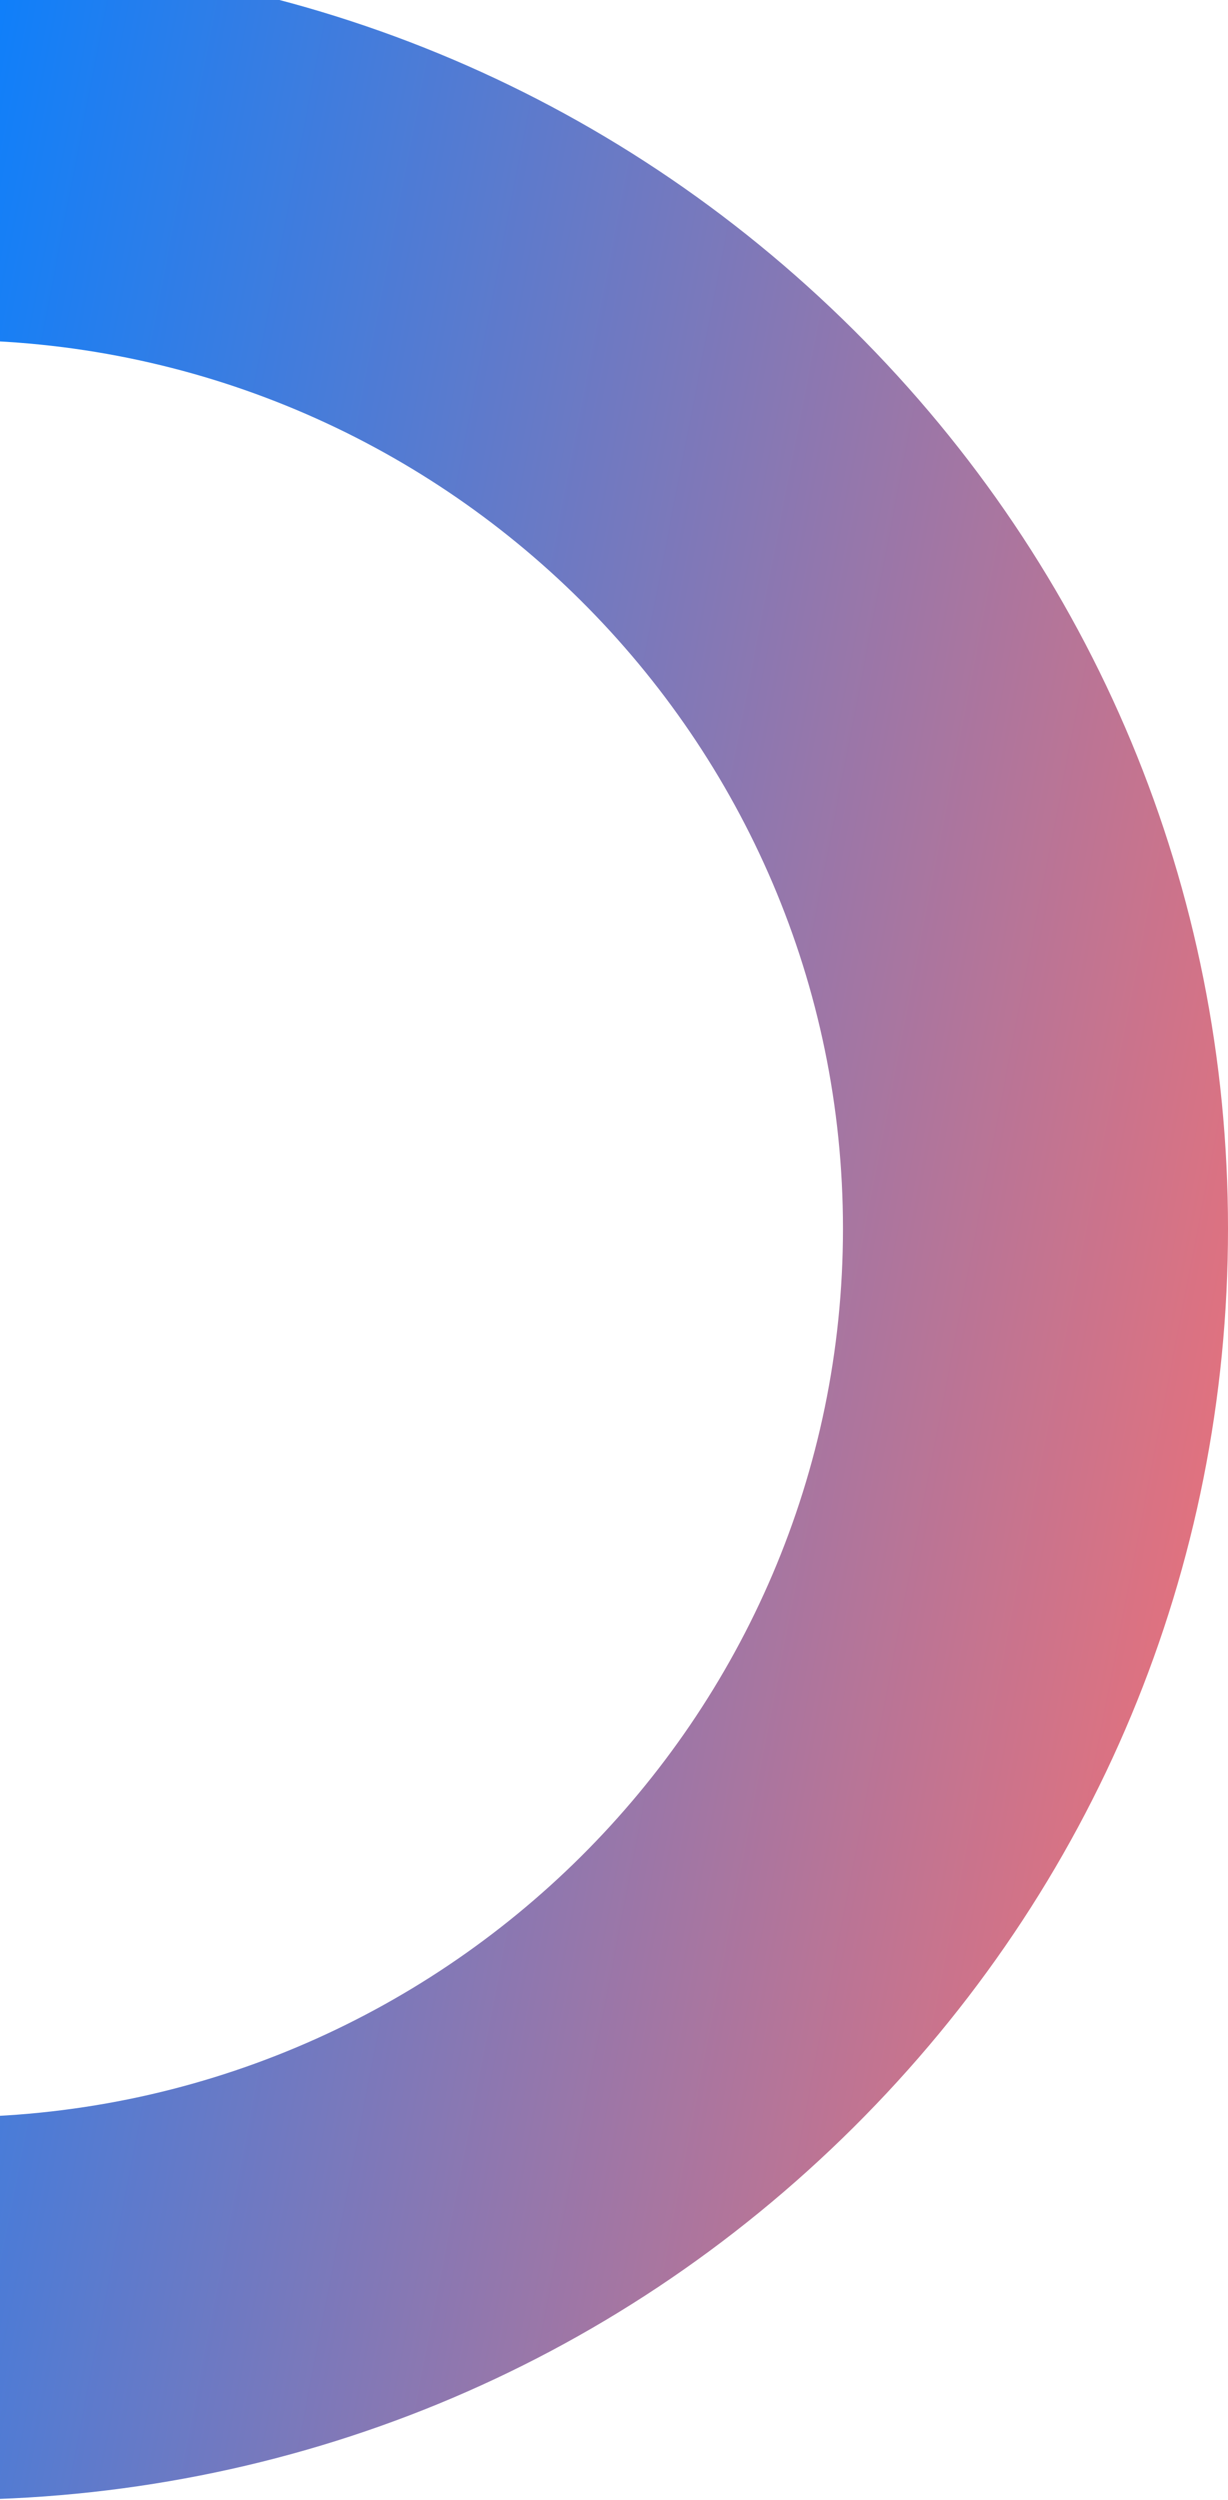 <svg xmlns="http://www.w3.org/2000/svg" width="144" height="293" viewBox="0 0 144 293" fill="none">
  <path d="M-6 -5L-6 39.849C51.818 39.849 98.85 86.568 98.85 144C98.85 201.432 51.818 248.151 -6 248.151L-6 293C34.065 293 71.737 277.504 100.065 249.358C128.4 221.212 144 183.798 144 144C144 104.202 128.4 66.781 100.065 38.642C71.737 10.503 34.065 -5 -6 -5Z" fill="url(#paint0_linear_1611_17307)"/>
  <defs>
    <linearGradient id="paint0_linear_1611_17307" x1="144" y1="293" x2="-56.192" y2="254.241" gradientUnits="userSpaceOnUse">
      <stop stop-color="#FF706D"/>
      <stop offset="1" stop-color="#0780FF"/>
    </linearGradient>
  </defs>
</svg>